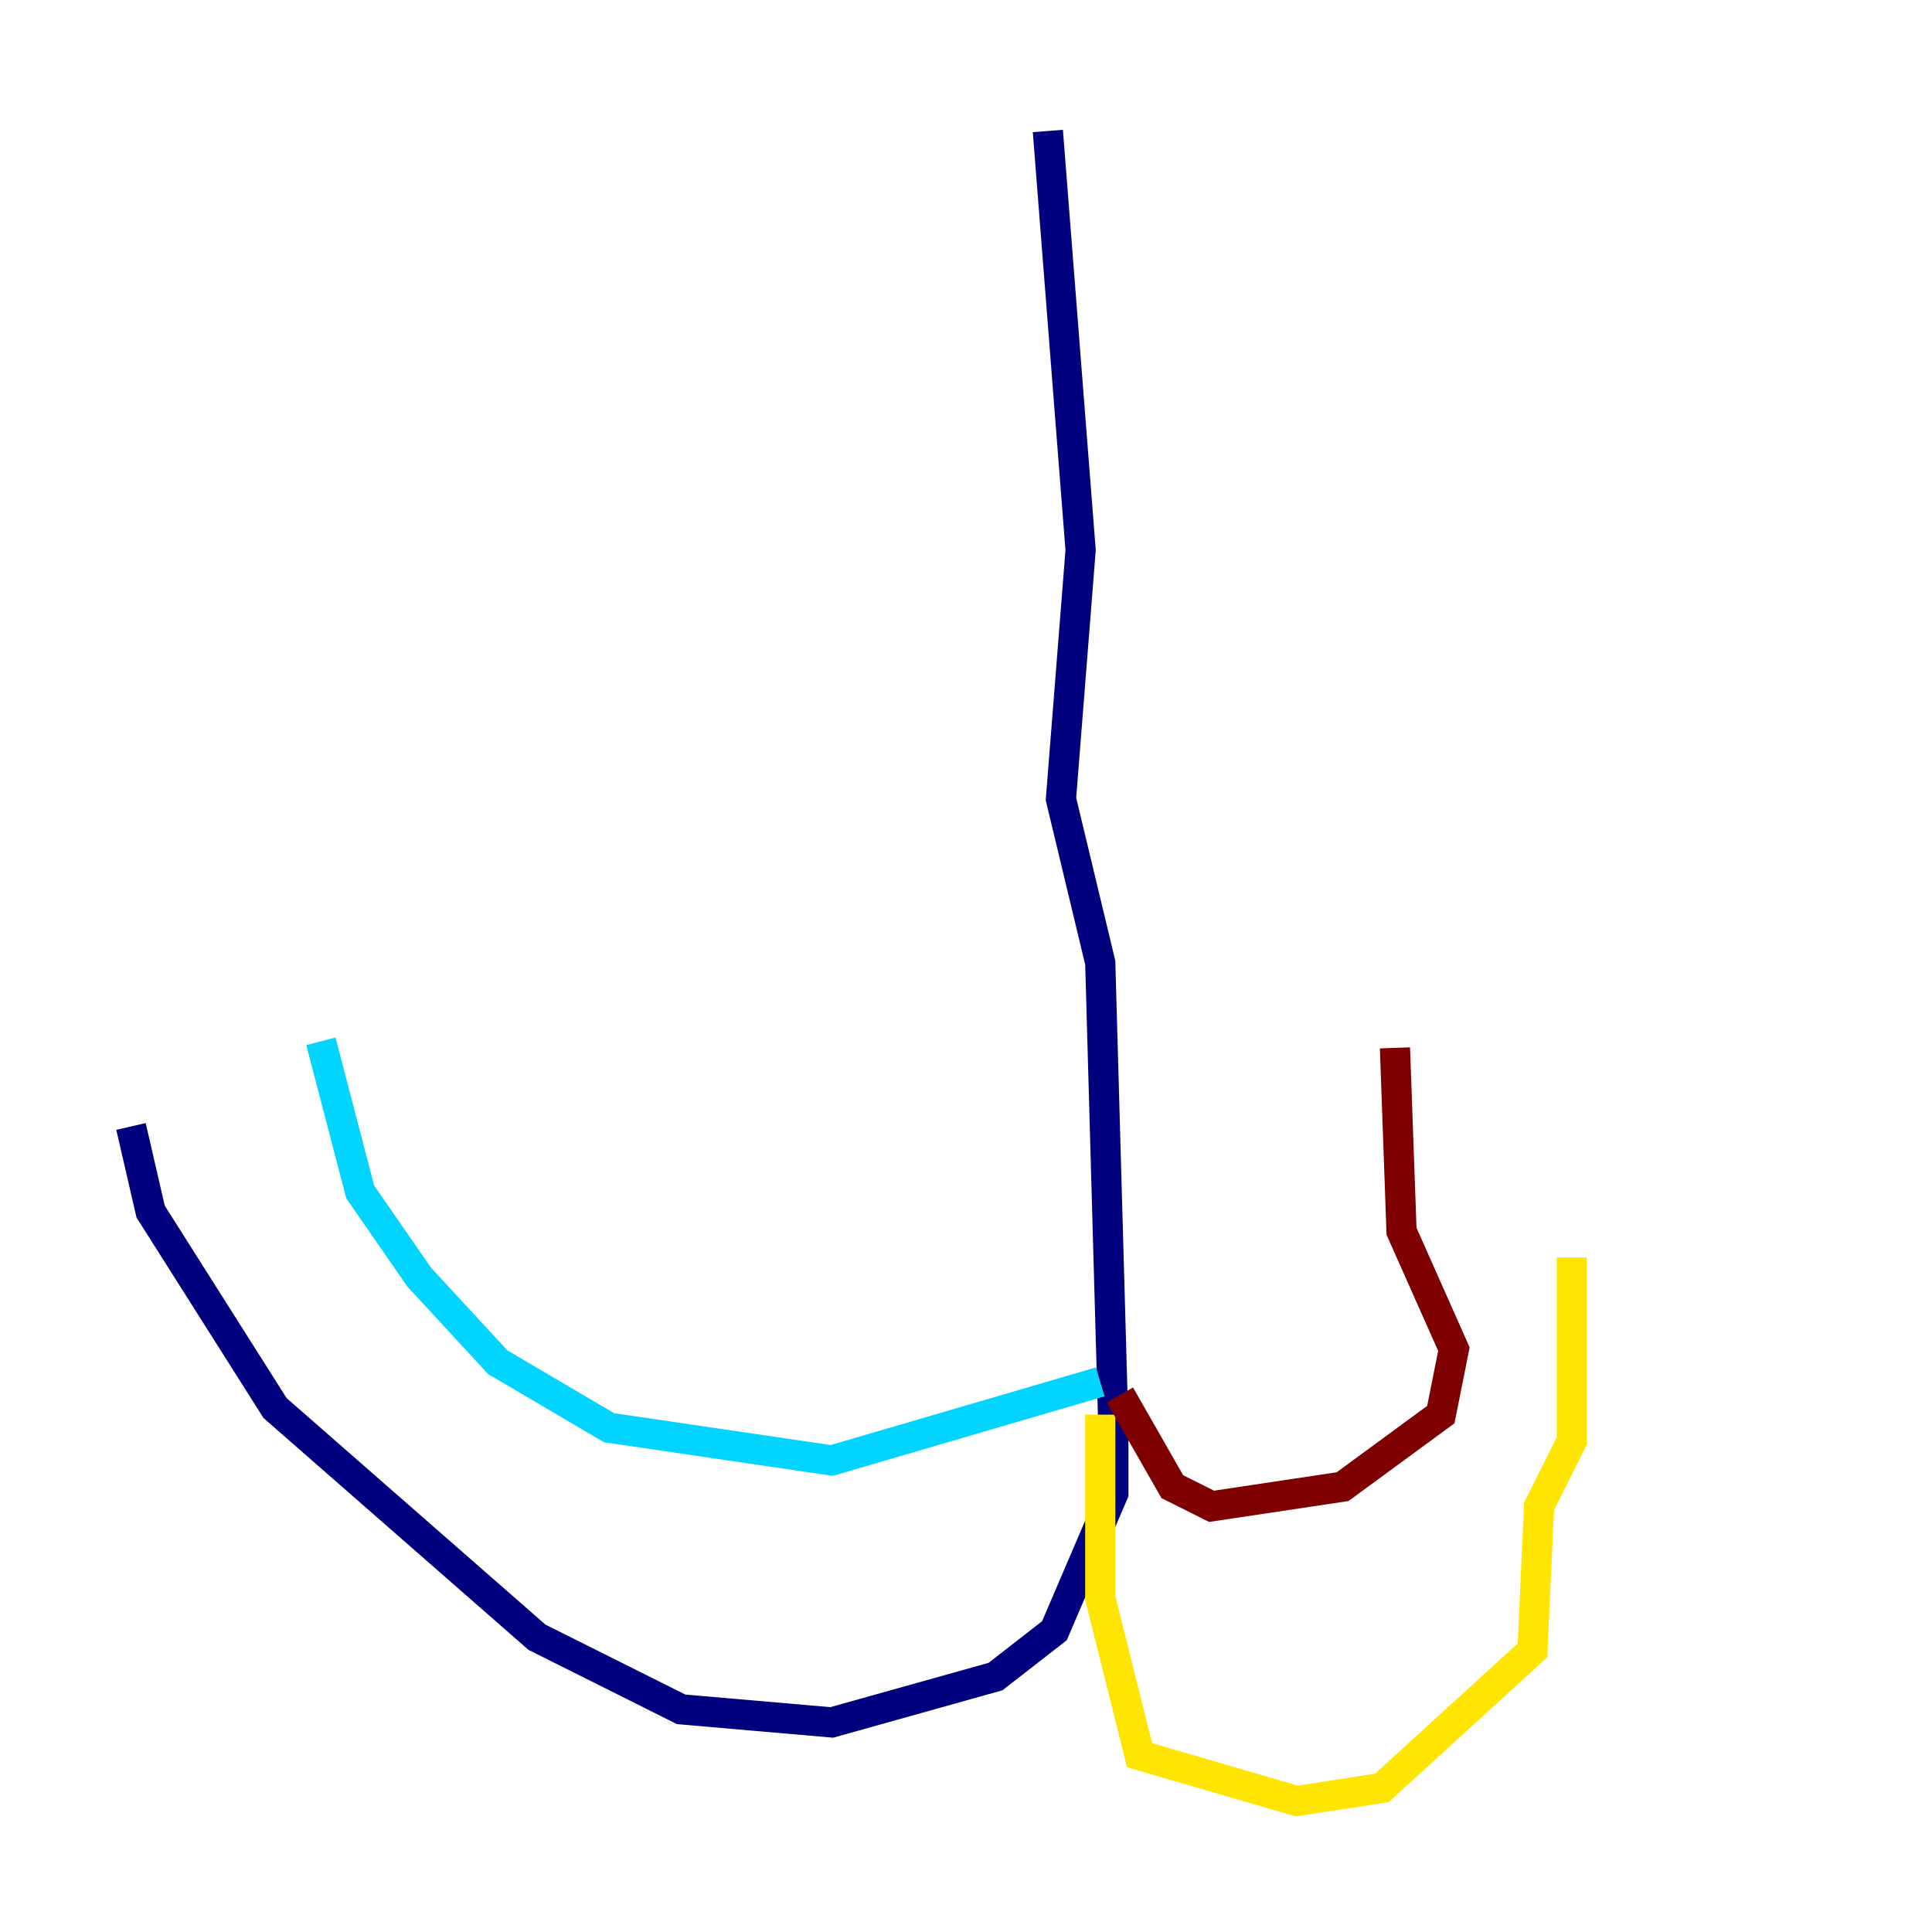 <?xml version="1.0" encoding="utf-8" ?>
<svg baseProfile="tiny" height="128" version="1.2" viewBox="0,0,128,128" width="128" xmlns="http://www.w3.org/2000/svg" xmlns:ev="http://www.w3.org/2001/xml-events" xmlns:xlink="http://www.w3.org/1999/xlink"><defs /><polyline fill="none" points="69.424,8.678 71.593,36.447 70.291,52.936 72.895,63.783 73.763,94.59 73.763,98.929 69.858,108.041 65.953,111.078 55.105,114.115 45.125,113.248 35.58,108.475 18.224,93.288 9.98,80.271 8.678,74.63" stroke="#00007f" stroke-width="2" /><polyline fill="none" points="72.895,91.552 55.105,96.759 40.352,94.59 32.976,90.251 27.77,84.61 23.864,78.969 21.261,68.99" stroke="#00d4ff" stroke-width="2" /><polyline fill="none" points="72.895,93.722 72.895,105.871 75.498,116.285 85.912,119.322 91.552,118.454 101.532,109.342 101.966,99.797 104.136,95.458 104.136,83.308" stroke="#ffe500" stroke-width="2" /><polyline fill="none" points="74.197,92.42 77.668,98.495 80.271,99.797 88.949,98.495 95.458,93.722 96.325,89.383 92.854,81.573 92.42,69.424" stroke="#7f0000" stroke-width="2" /></svg>